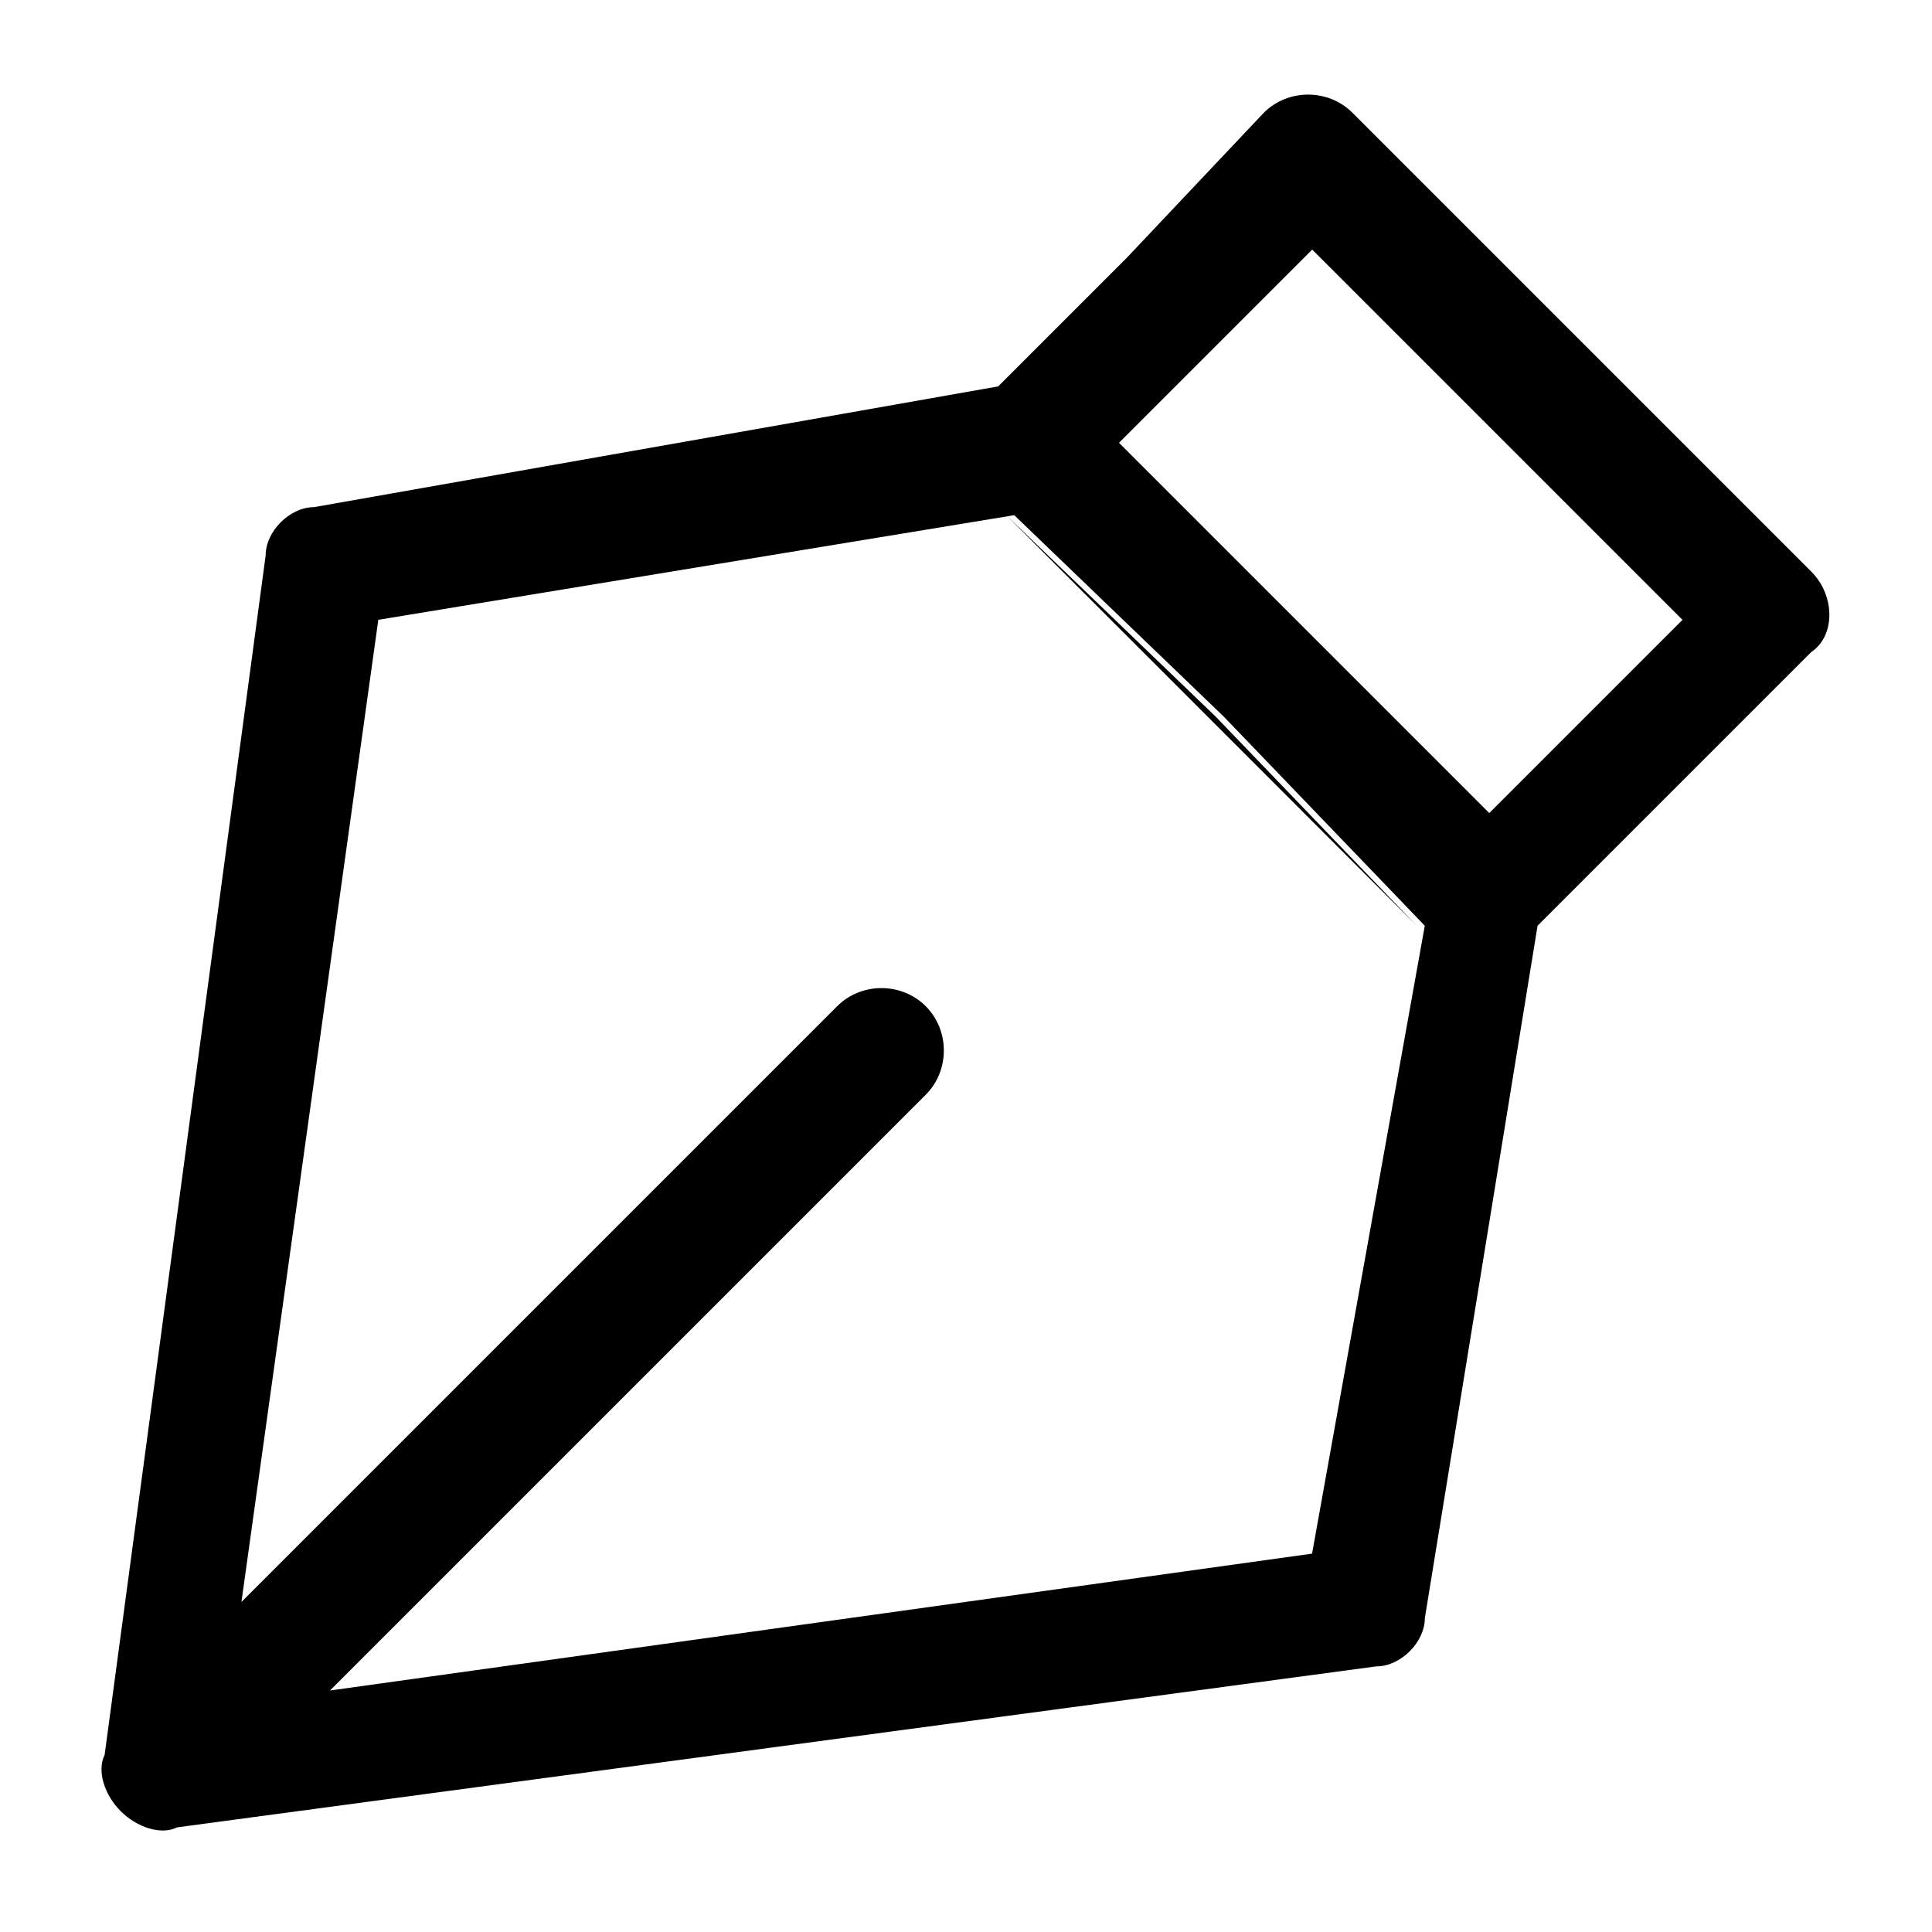 <svg xmlns="http://www.w3.org/2000/svg" width="32" height="32"><path d="m20.133 11.867-3.467-3.333 6.8 6.8-3.333-3.467z"/><path d="m30 9.467-7.6-7.6c-.4-.4-1.067-.4-1.467 0l-2.267 2.4L16.533 6.4 5.2 8.4c-.4 0-.8.4-.8.8L1.733 29.067c-.133.267 0 .667.267.933s.667.4.933.267L22.8 27.6c.4 0 .8-.4.8-.8l1.867-11.467L30 10.8c.4-.267.4-.933 0-1.333zm-8.267 16.266L5.466 28l9.867-9.867c.4-.4.4-1.067 0-1.467s-1.067-.4-1.467 0l-9.867 9.867 2.267-16.267 10.533-1.733 3.467 3.333 3.333 3.467-1.867 10.4zm4.534-13.866-1.6 1.6-6.133-6.133 3.2-3.2 6.133 6.133-1.6 1.6zM21.6 10.4z"/></svg>